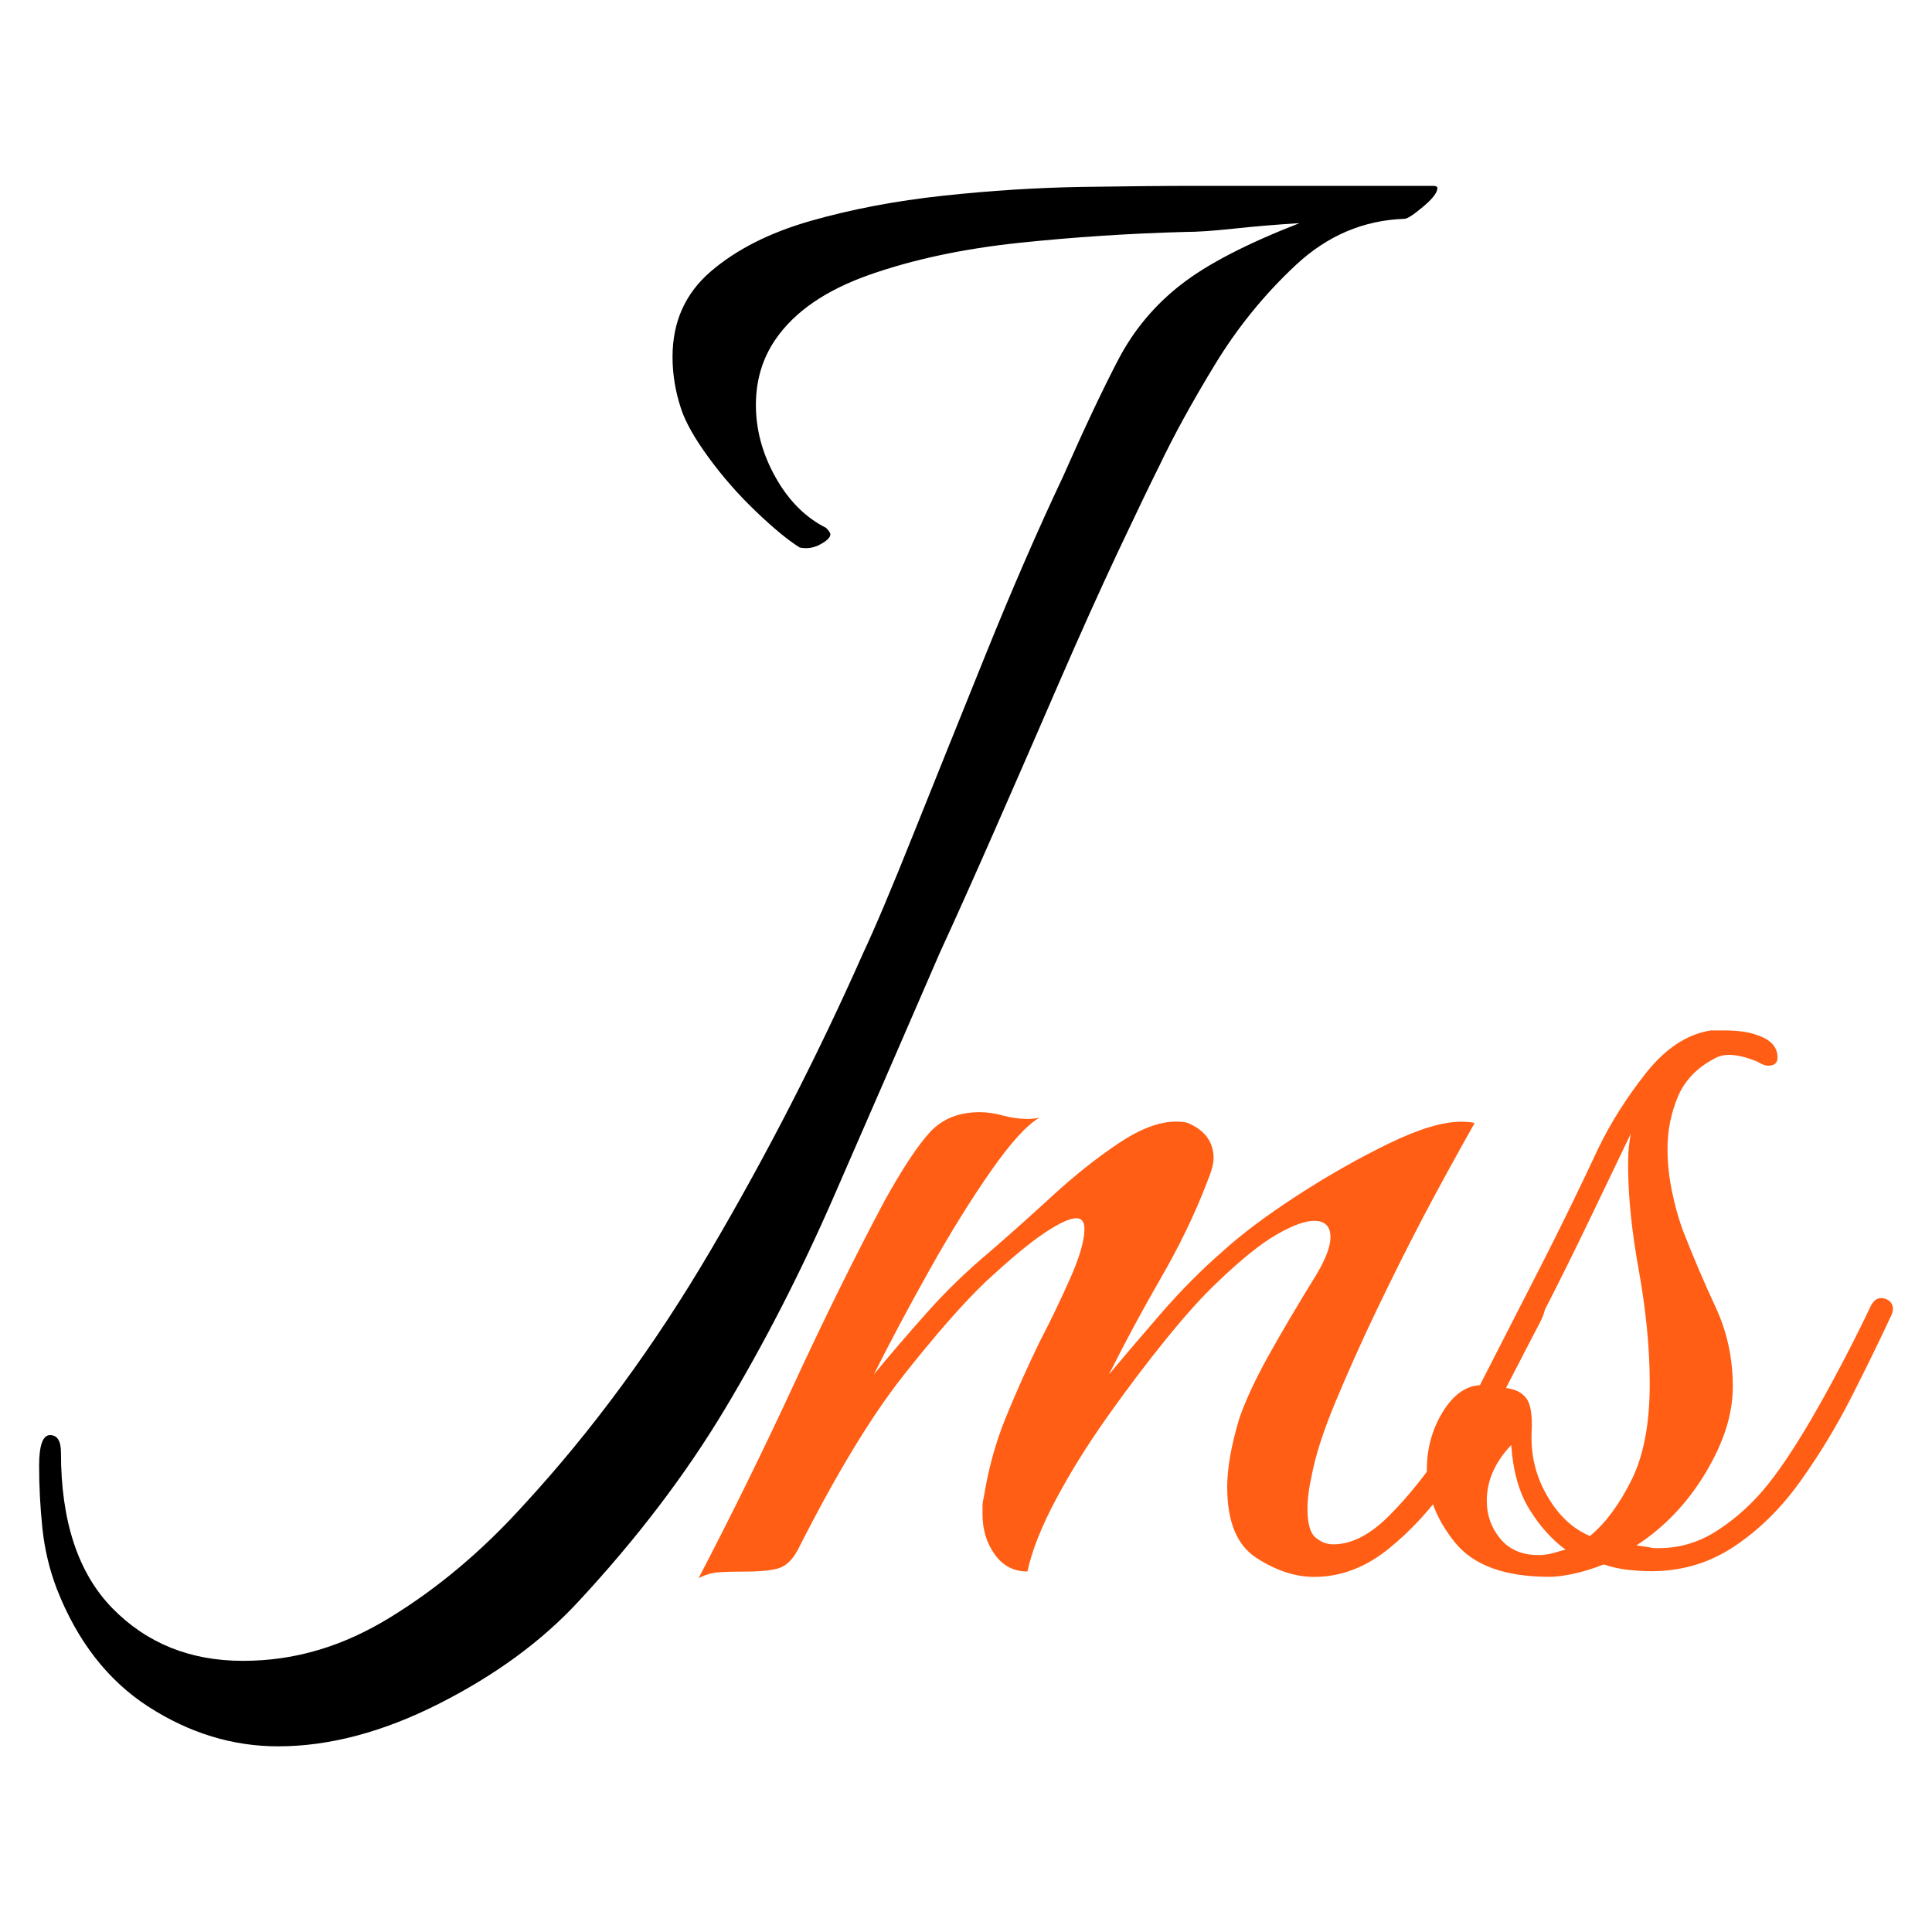 <?xml version="1.0" encoding="utf-8"?>
<!-- Generator: Adobe Illustrator 27.0.0, SVG Export Plug-In . SVG Version: 6.00 Build 0)  -->
<svg version="1.1" id="Layer_1" xmlns="http://www.w3.org/2000/svg" xmlns:xlink="http://www.w3.org/1999/xlink" x="0px" y="0px"
	 viewBox="0 0 2000 2000" style="enable-background:new 0 0 2000 2000;" xml:space="preserve">
<style type="text/css">
	.st0{fill:#FF5E14;}
</style>
<path d="M287.9,1807.8c-46.9,0-91.5-13.6-133.9-40.8c-42.3-27.2-74.1-68.1-95.3-122.5c-7.5-19.7-12.5-40.5-14.8-62.4
	c-2.3-21.9-3.4-43.5-3.4-64.7s3.8-31.8,11.3-31.8s11.3,6,11.3,18.2c0,71.1,17.8,124.8,53.3,161.1c35.6,36.3,80.6,54.4,135,54.4
	s104-15.1,153.2-45.4c49.2-30.3,94.9-68.8,137.3-115.7c71.1-77.1,135.8-165.2,194-264.3c58.2-99.1,110.8-201.6,157.7-307.4
	c12.1-25.7,29.5-66.9,52.2-123.7c22.7-56.7,47.7-118.7,74.9-186.1c27.2-67.3,53.7-128.2,79.4-182.6c22.7-51.4,42-92.2,57.9-122.5
	c15.9-30.2,37.4-55.9,64.7-77.1c27.2-21.2,68.1-42.3,122.5-63.5c-24.2,1.5-46.9,3.4-68.1,5.7c-21.2,2.3-37.8,3.4-49.9,3.4
	c-57.5,1.5-115,5.3-172.4,11.3c-57.5,6.1-108.9,17-154.3,32.9c-45.4,15.9-77.9,38.2-97.6,66.9c-13.6,19.7-20.4,42.4-20.4,68.1
	s6.8,50.7,20.4,74.9c13.6,24.2,31,41.6,52.2,52.2c3,3,4.5,5.3,4.5,6.8c0,3-3.4,6.5-10.2,10.2c-6.8,3.8-14,4.9-21.5,3.4
	c-12.1-7.5-27.2-20-45.4-37.4c-18.2-17.4-34.4-35.9-48.8-55.6c-14.4-19.6-23.8-36.3-28.4-49.9c-6.1-18.1-9.1-36.3-9.1-54.5
	c0-36.3,13.2-65.8,39.7-88.5c26.5-22.7,60.9-40.1,103.2-52.2c42.3-12.1,88.1-20.8,137.3-26.1c49.1-5.3,96.8-8.3,142.9-9.1
	c46.1-0.7,85.8-1.1,119.1-1.1h245.1c3,0,4.5,0.8,4.5,2.3c0,4.5-4.9,11-14.8,19.3c-9.9,8.3-16.3,12.5-19.3,12.5
	c-42.4,1.5-79.8,17.4-112.3,47.7c-32.5,30.3-60.5,64.7-83.9,103.2c-23.5,38.6-42.8,73.7-57.9,105.5c-9.1,18.1-23.1,47.3-42,87.3
	c-18.9,40.1-39.3,85.5-61.3,136.1c-21.9,50.7-43.9,101-65.8,150.9c-21.9,49.9-41.2,93-57.9,129.3c-39.3,90.8-76,175.1-110,253
	c-34,77.9-71.5,150.9-112.3,219c-40.8,68.1-91.5,134.6-152,199.7c-37.8,40.8-85.8,76-144.1,105.5
	C396.5,1793,340.9,1807.8,287.9,1807.8L287.9,1807.8z"/>
<g>
	<path class="st0" d="M723.2,1633.7c34.7-66.6,67.5-133.4,98.5-200.4c31-67,62.3-130.6,94.2-190.6c18.8-33.8,34.5-57.4,47.1-71
		c12.7-13.6,29.8-20.4,51.3-20.4c7.5,0,15.5,1.2,23.9,3.5c8.4,2.3,16.9,3.5,25.3,3.5c5.6,0,9.8-0.5,12.7-1.4
		c-13.1,7.5-30,26-50.6,55.6c-20.6,29.5-41.7,63.5-63.3,102c-21.6,38.5-40.8,74.6-57.7,108.3c17.8-21.6,36.3-43.1,55.6-64.7
		c19.2-21.6,40.5-42.2,64-61.9c20.6-17.8,42.4-37.3,65.4-58.4c23-21.1,45.7-39.1,68.2-54.2c22.5-15,42.2-22.5,59.1-22.5
		c6.6,0,10.8,0.5,12.7,1.4c17.8,7.5,26.7,19.7,26.7,36.6c0,5.6-2.3,14.1-7,25.3c-12.2,31.9-27.9,64.5-47.1,97.8
		c-19.2,33.3-37.3,66.8-54.2,100.6c14.1-16.9,31.7-37.5,52.8-61.9c21.1-24.4,42.4-45.9,64-64.7c20.6-18.8,46.9-38.4,78.8-59.1
		c31.9-20.6,63.3-38.4,94.2-53.4c30.9-15,55.8-22.5,74.6-22.5c6.6,0,11.3,0.5,14.1,1.4c-20.6,36.6-38.7,69.6-54.2,99.2
		s-31.2,61-47.1,94.2c-16,33.3-30.2,65.2-42.9,95.7c-12.7,30.5-20.9,56.1-24.6,76.7c-2.8,12.2-4.2,23.4-4.2,33.8
		c0,15,2.8,24.9,8.4,29.5c5.6,4.7,11.7,7,18.3,7c18.8,0,38-9.8,57.7-29.5c19.7-19.7,38.7-43.4,57-71c18.3-27.7,34.5-54.9,48.5-81.6
		c14.1-26.7,24.4-47.1,30.9-61.2c5.6-10.3,11.2-15.5,16.9-15.5s8.4,3.8,8.4,11.2c0,4.7-1.4,9.8-4.2,15.5
		c-11.3,21.6-24.6,47.4-40.1,77.4c-15.5,30-33.1,59.3-52.8,87.9c-19.7,28.6-41.5,52.5-65.4,71.7c-23.9,19.2-49.5,28.8-76.7,28.8
		c-19.7,0-39.6-6.6-59.8-19.7c-20.2-13.1-30.2-37.5-30.2-73.2c0-19.7,4.2-43.6,12.7-71.7c6.6-18.8,16.6-40.3,30.2-64.7
		c13.6-24.4,30.2-52.5,49.9-84.4c9.4-15.9,14.1-28.6,14.1-38c0-11.2-5.6-16.9-16.9-16.9c-9.4,0-22.3,4.7-38.7,14.1
		c-16.4,9.4-36.8,25.8-61.2,49.2c-15,14.1-32.6,33.5-52.8,58.4c-20.2,24.9-40.6,51.8-61.2,80.9c-20.6,29.1-38.5,57.7-53.4,85.8
		c-15,28.1-24.9,53-29.5,74.6c-14.1,0-25.3-5.8-33.8-17.6c-8.4-11.7-12.7-25.5-12.7-41.5v-8.4c0-2.8,0.5-6.1,1.4-9.8
		c4.7-29.1,12.2-56.3,22.5-81.6c10.3-25.3,22-51.6,35.2-78.8c10.3-19.7,20.6-41,30.9-64c10.3-23,15.5-40.6,15.5-52.8
		c0-7.5-2.8-11.2-8.4-11.2c-6.6,0-17.4,4.9-32.3,14.8c-15,9.8-35.7,27-61.9,51.3c-23.5,22.5-51.8,54.9-85.1,97.1
		c-33.3,42.2-69.6,102.2-109,180.1c-5.6,10.3-12.2,16.7-19.7,19c-7.5,2.3-19.2,3.5-35.2,3.5c-10.3,0-19,0.2-26,0.7
		C737.9,1627.8,730.7,1629.9,723.2,1633.7L723.2,1633.7z"/>
	<path class="st0" d="M1603.7,1632.3c-46,0-78.6-11.9-97.8-35.9c-19.2-23.9-28.8-49-28.8-75.3c0-21.6,5.4-41.3,16.2-59.1
		c10.8-17.8,23.7-27.2,38.7-28.1c18.8-36.6,39.1-76.4,61.2-119.6c22-43.1,42.4-84.9,61.2-125.2c13.1-27.2,29.8-53.4,49.9-78.8
		c20.2-25.3,42.4-39.8,66.8-43.6h14.1c7.5,0,14.3,0.5,20.4,1.4c6.1,0.9,12.4,2.8,19,5.6c10.3,4.7,15.5,11.7,15.5,21.1
		c0,5.6-3.3,8.4-9.8,8.4c-2.8,0-6.6-1.4-11.2-4.2c-11.2-4.7-21.1-7-29.5-7c-5.6,0-10.8,1.4-15.5,4.2c-17.8,9.4-30.2,22.5-37.3,39.4
		c-7,16.9-10.6,34.7-10.6,53.4c0,15,1.6,30.2,4.9,45.7c3.3,15.5,7.2,29.3,12,41.5c10.3,26.3,21.3,52.1,33.1,77.4
		c11.7,25.3,17.6,52.5,17.6,81.6s-9.4,57.9-28.1,89.3c-18.8,31.4-42.7,56.5-71.7,75.3l9.8,1.4c4.7,0.9,8,1.4,9.8,1.4h4.2
		c21.6,0,42-6.3,61.2-19c19.2-12.7,36.3-28.3,51.3-47.1c15-18.8,32.1-45,51.3-78.8c19.2-33.8,37.7-69.4,55.6-106.9
		c2.8-4.7,6.1-7,9.8-7c4.7,0,8.2,1.7,10.6,4.9c2.3,3.3,2.6,7.3,0.7,12c-12.2,26.3-26,54.6-41.5,85.1c-15.5,30.5-33.1,59.6-52.8,87.2
		c-19.7,27.7-42.4,50.2-68.2,67.5c-25.8,17.4-54.6,26-86.5,26c-7.5,0-15.5-0.5-23.9-1.4c-8.4-0.9-16.9-2.8-25.3-5.6
		c-9.4,3.8-19,6.8-28.8,9.1S1612.1,1632.3,1603.7,1632.3L1603.7,1632.3z M1592.5,1609.8c5.6,0,10.8-0.7,15.5-2.1
		c4.7-1.4,8.9-2.6,12.7-3.5c-14.1-10.3-26.5-24.1-37.3-41.5c-10.8-17.3-17.1-39.6-19-66.8c-16.9,17.8-25.3,37.1-25.3,57.7
		c0,15,4.7,28.1,14.1,39.4C1562.4,1604.1,1575.6,1609.8,1592.5,1609.8L1592.5,1609.8z M1645.9,1590.1c15.9-13.1,30.2-32.3,42.9-57.7
		s19-58.6,19-99.9c0-36.6-3.8-75.5-11.2-116.8c-7.5-41.2-11.2-77.8-11.2-109.7c0-6.6,0.2-12.4,0.7-17.6c0.5-5.1,1.2-10.1,2.1-14.8
		c-12.2,25.3-26.3,54.6-42.2,87.9c-16,33.3-31.9,65.4-47.8,96.4c-16,30.9-29.5,57.2-40.8,78.8c10.3,0.9,17.8,4.5,22.5,10.6
		c4.7,6.1,6.6,18.1,5.6,35.9c-0.9,23.4,4.4,45.2,16.2,65.4C1613.3,1568.8,1628.1,1582.6,1645.9,1590.1L1645.9,1590.1z"/>
</g>
</svg>
